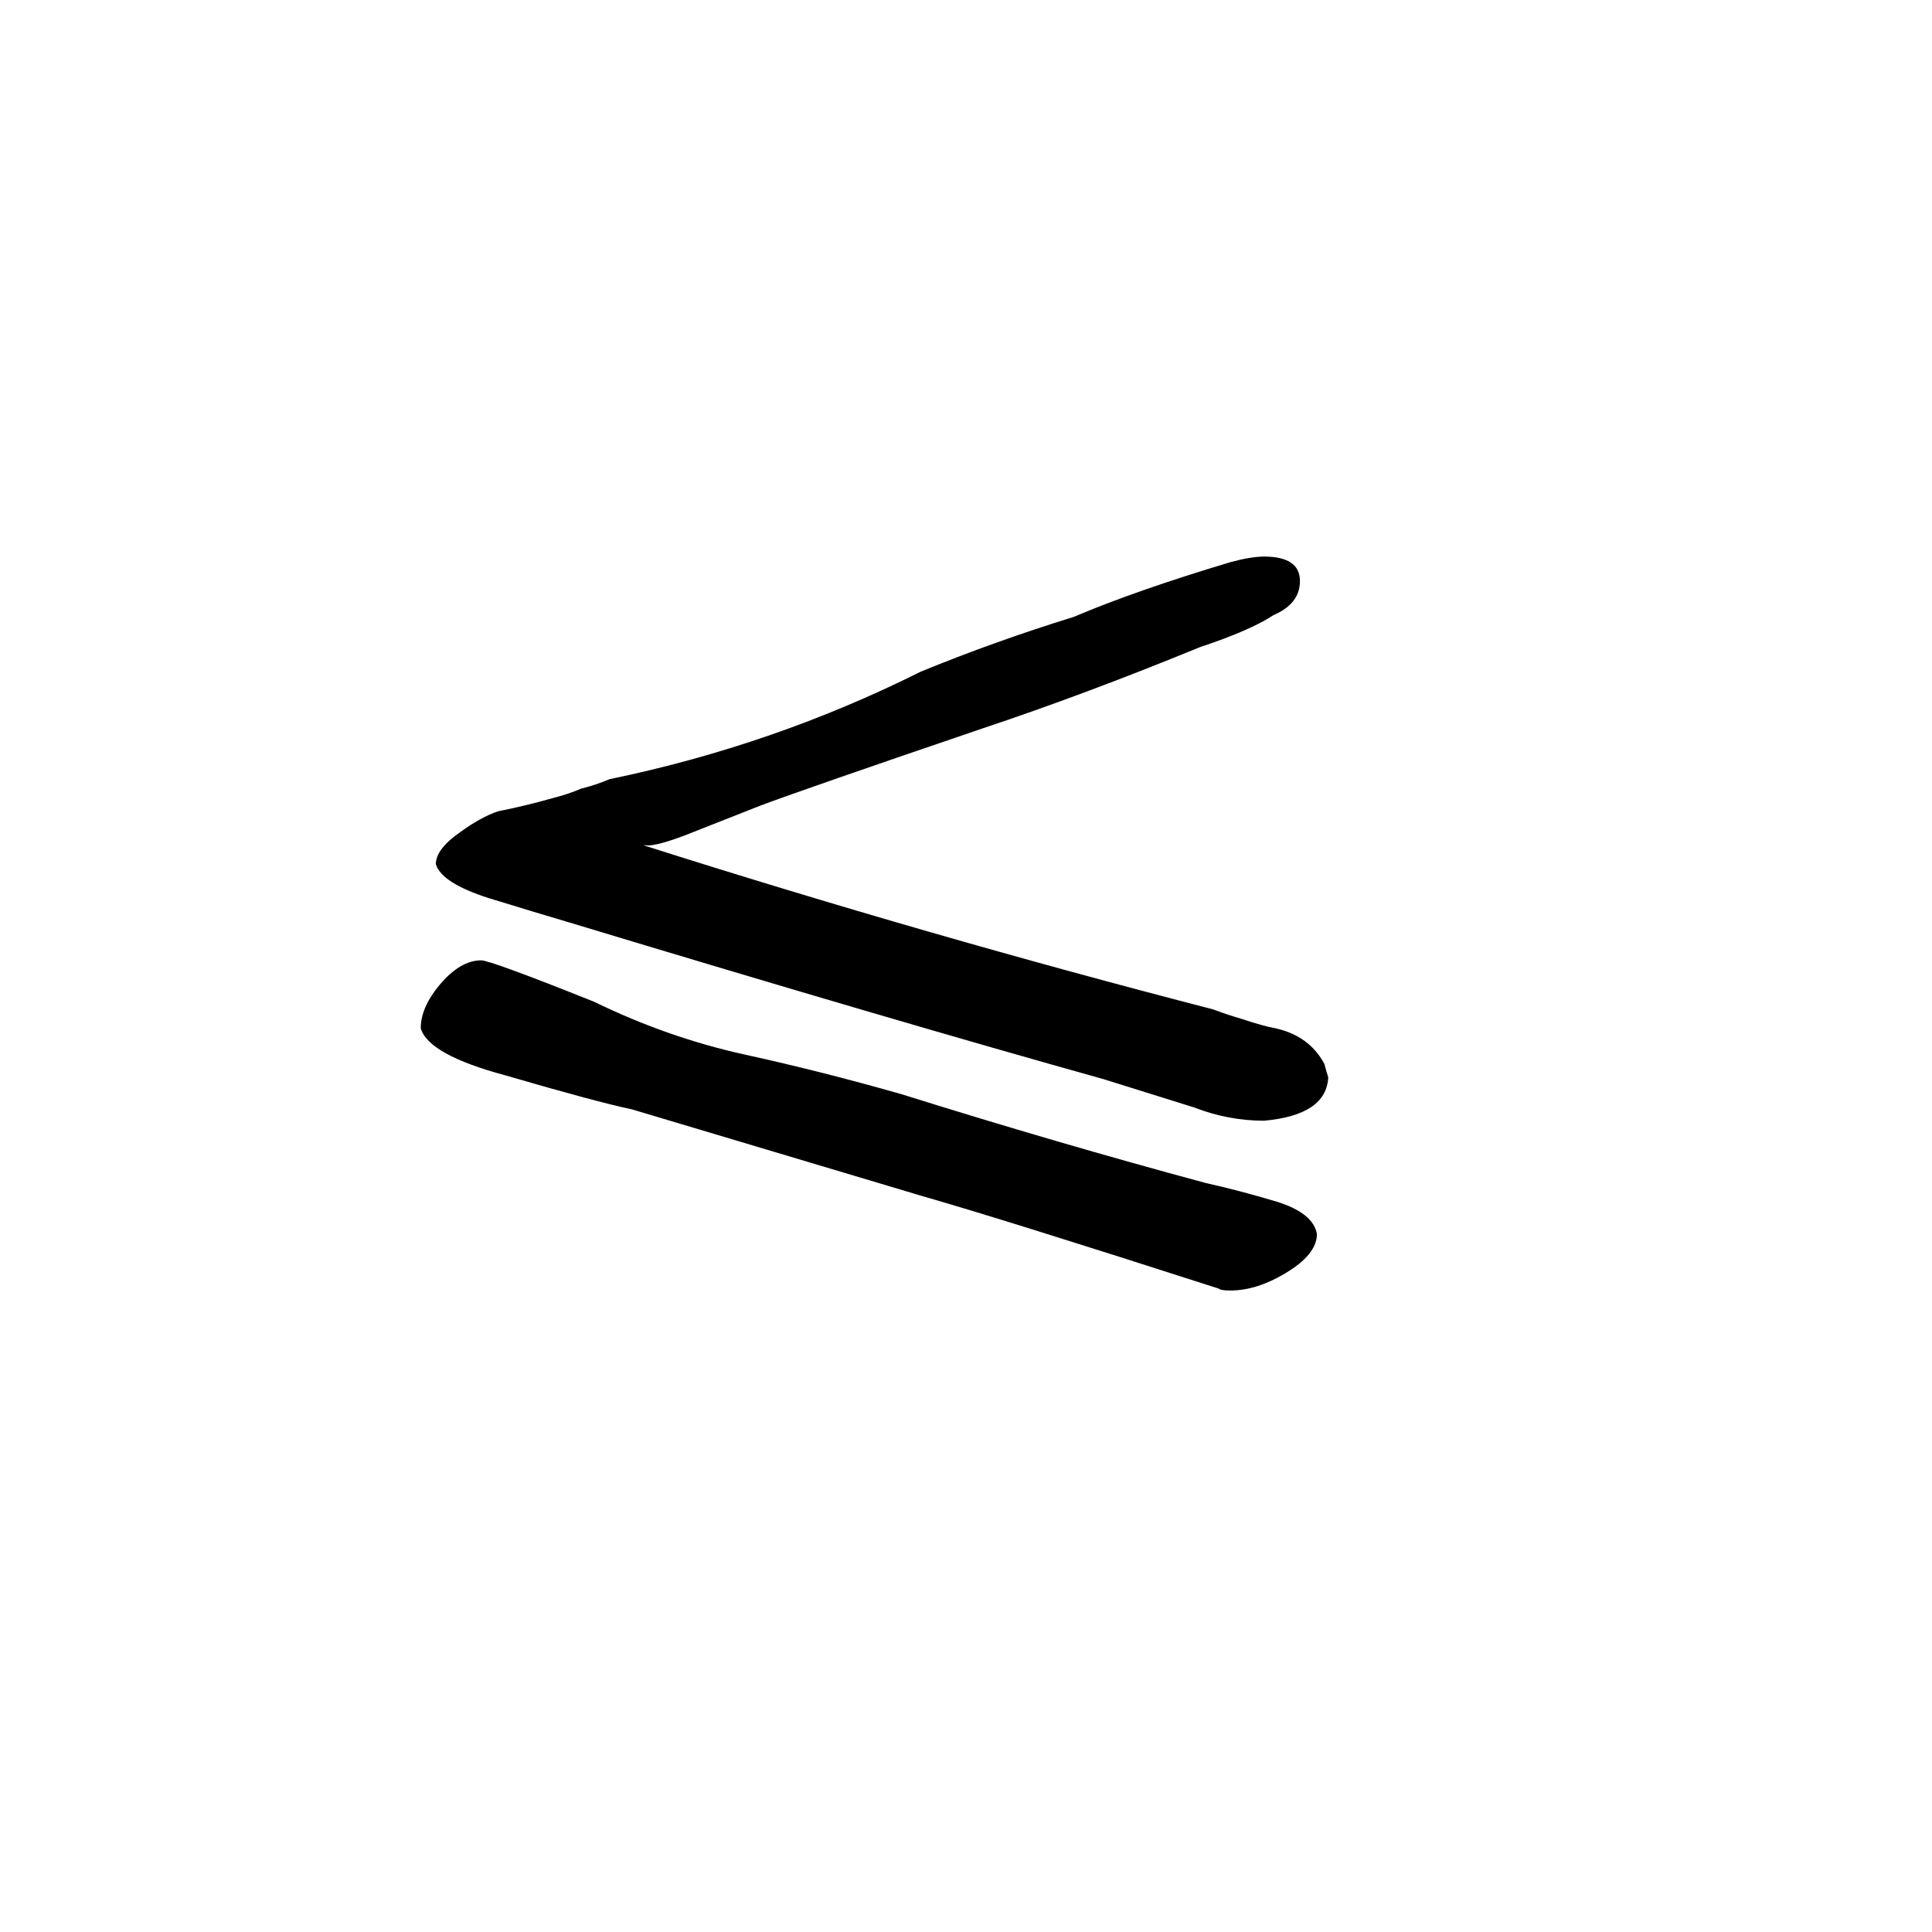 <svg xmlns="http://www.w3.org/2000/svg" viewBox="0 -800 1024 1024">
	<path fill="#000000" d="M702 -236Q703 -232 704 -229Q703 -209 670 -206Q651 -206 633 -213L585 -228Q474 -259 302 -311Q285 -316 259 -324Q234 -332 231 -342Q231 -350 244 -359Q255 -367 264 -370Q279 -373 293 -377Q301 -379 308 -382Q316 -384 323 -387Q410 -405 488 -444Q527 -460 569 -473Q602 -487 652 -502Q663 -505 670 -505Q689 -505 689 -492Q689 -480 675 -474Q663 -466 636 -457Q575 -432 521 -414Q427 -382 403 -373L370 -360Q348 -351 342 -352H341Q492 -304 643 -265Q651 -262 658 -260Q670 -256 676 -255Q694 -251 702 -236ZM646 -117Q531 -154 489 -166Q412 -189 335 -212Q316 -216 268 -230Q227 -241 223 -255Q223 -266 233 -278Q244 -291 255 -291Q260 -291 315 -269Q354 -250 395 -241Q436 -232 478 -220Q561 -194 639 -173Q657 -169 677 -163Q696 -157 698 -146Q698 -135 681 -125Q666 -116 652 -116Q647 -116 646 -117Z"/>
</svg>